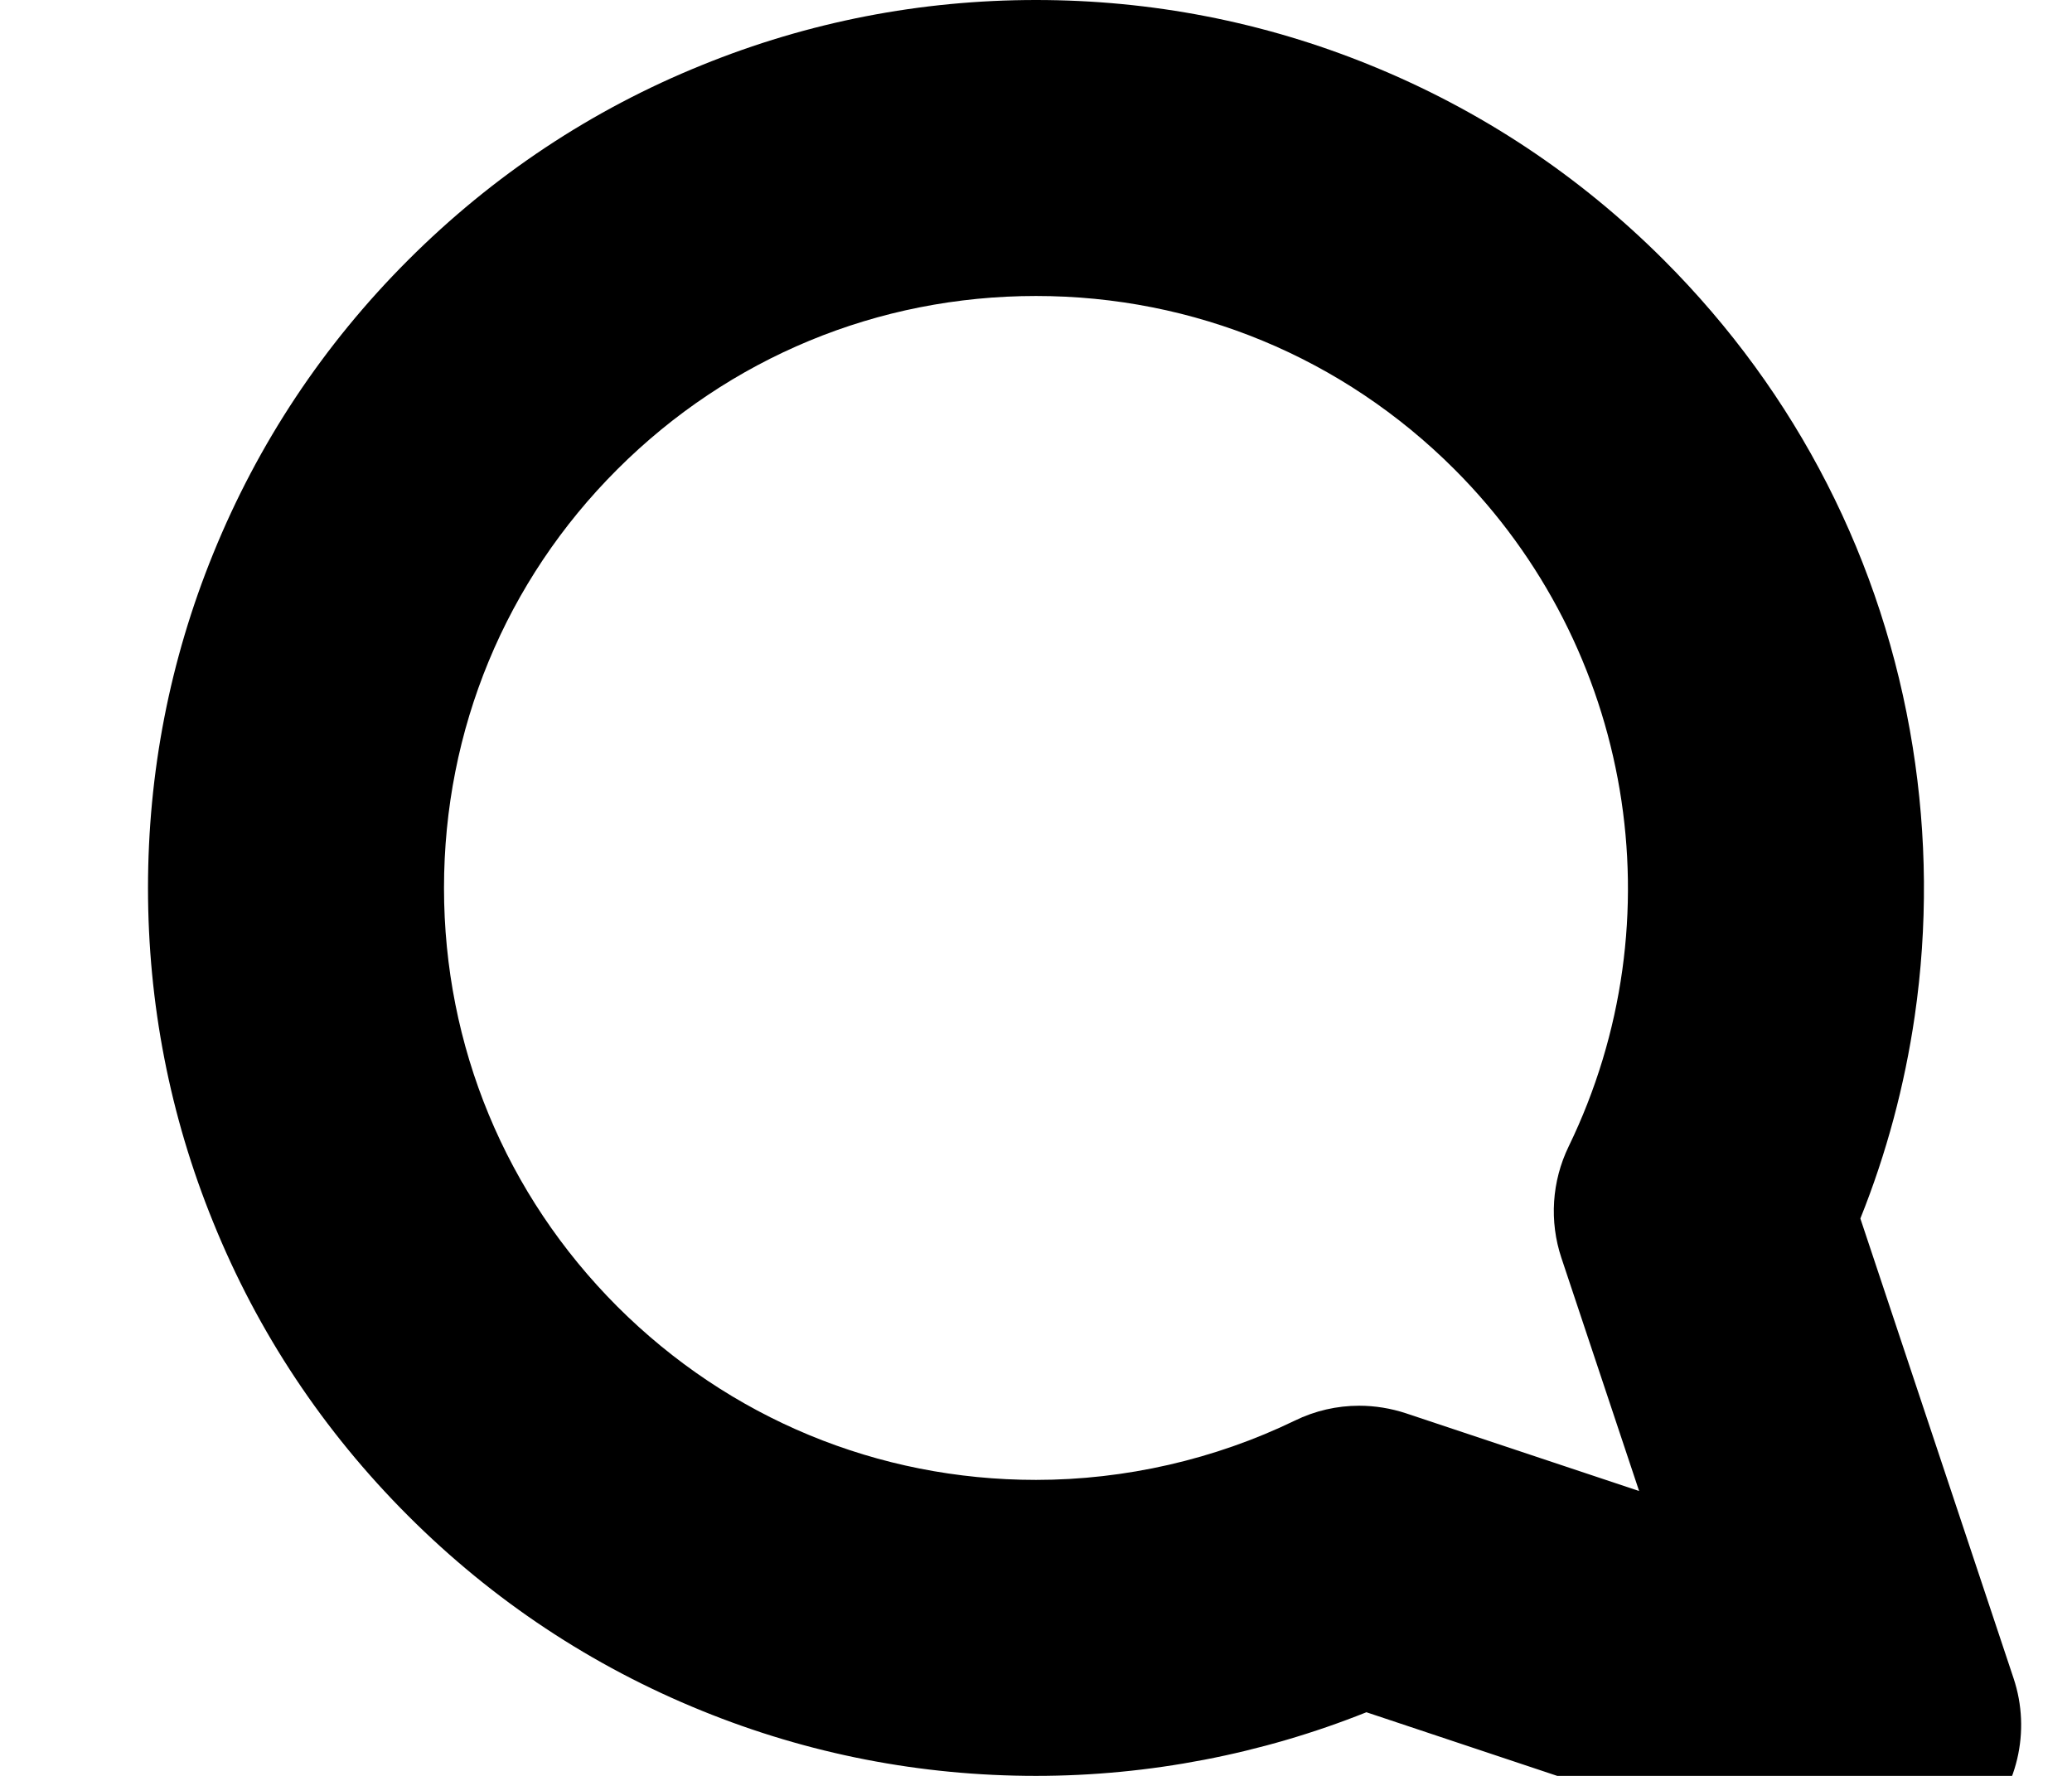 <?xml version="1.0" encoding="utf-8"?>
<!-- Generator: Adobe Illustrator 18.1.1, SVG Export Plug-In . SVG Version: 6.00 Build 0)  -->
<svg version="1.1" xmlns="http://www.w3.org/2000/svg" xmlns:xlink="http://www.w3.org/1999/xlink" x="0px" y="0px"
	 viewBox="0 0 1120 960" enable-background="new 0 0 1120 960" xml:space="preserve">
<g id="flag">
</g>
<g id="flag-small">
</g>
<g id="signpost">
</g>
<g id="info-card">
</g>
<g id="journal">
</g>
<g id="network">
</g>
<g id="trash">
</g>
<g id="card">
</g>
<g id="browser">
</g>
<g id="arrows">
</g>
<g id="arrow-left-rod">
</g>
<g id="arrow-right-rod">
</g>
<g id="arrow-up-short">
</g>
<g id="arrow-down-short">
</g>
<g id="briefcase">
</g>
<g id="balloon-comments-fill">
</g>
<g id="balloon-comments">
	<path d="M1012.5,1012.6c-8.5,0-17-1.3-25.3-4.1l-248.6-82.9C682.1,948.2,621,960,560,960c-62.3,0-123.1-11.8-180.6-35.2
		c-59.6-24.2-113-59.6-158.8-105.4c-45.8-45.8-81.3-99.2-105.4-158.8C91.8,603.1,80,542.3,80,480s11.8-123.1,35.2-180.6
		c24.2-59.6,59.6-113,105.4-158.8c45.8-45.8,99.2-81.3,158.8-105.4C436.9,11.8,497.7,0,560,0s123.1,11.8,180.6,35.2
		c59.6,24.2,113,59.6,158.8,105.4c72,72,118.5,163,134.5,263.2c7.7,48.2,8.1,97.1,1.1,145.4c-5.5,37.7-15.3,74.4-29.4,109.5
		l82.8,248.5c9.6,28.7,2.1,60.4-19.3,81.9C1053.9,1004.4,1033.4,1012.6,1012.5,1012.6z M734.7,759.9c8.5,0,17.1,1.4,25.3,4.1l126,42
		l-42-126c-6.6-19.8-5.2-41.4,3.9-60.2c59.5-122.6,34.7-269.7-61.7-366.1C725.8,193.3,645.5,160,560,160s-165.8,33.3-226.3,93.7
		S240,394.5,240,480s33.3,165.8,93.7,226.3C394.2,766.7,474.5,800,560,800c48.3,0,96.6-11.1,139.8-32
		C710.8,762.6,722.7,759.9,734.7,759.9z"/>
</g>
<g id="check">
</g>
<g id="balloon-topic">
</g>
<g id="persons">
</g>
<g id="groups">
</g>
<g id="building-big">
</g>
<g id="person-card-2">
</g>
<g id="person-card-3">
</g>
<g id="plus">
</g>
<g id="arrow-right-long">
</g>
<g id="arrow-left-long">
</g>
<g id="close-short">
</g>
<g id="hash">
</g>
<g id="people">
</g>
<g id="building-small">
</g>
<g id="person">
</g>
<g id="heart-fill">
</g>
<g id="close-long">
</g>
<g id="post">
</g>
<g id="star">
</g>
<g id="heart">
</g>
<g id="link">
</g>
<g id="camera">
</g>
<g id="balloon-text">
</g>
<g id="pin">
</g>
<g id="clock">
</g>
<g id="guide">
</g>
</svg>
